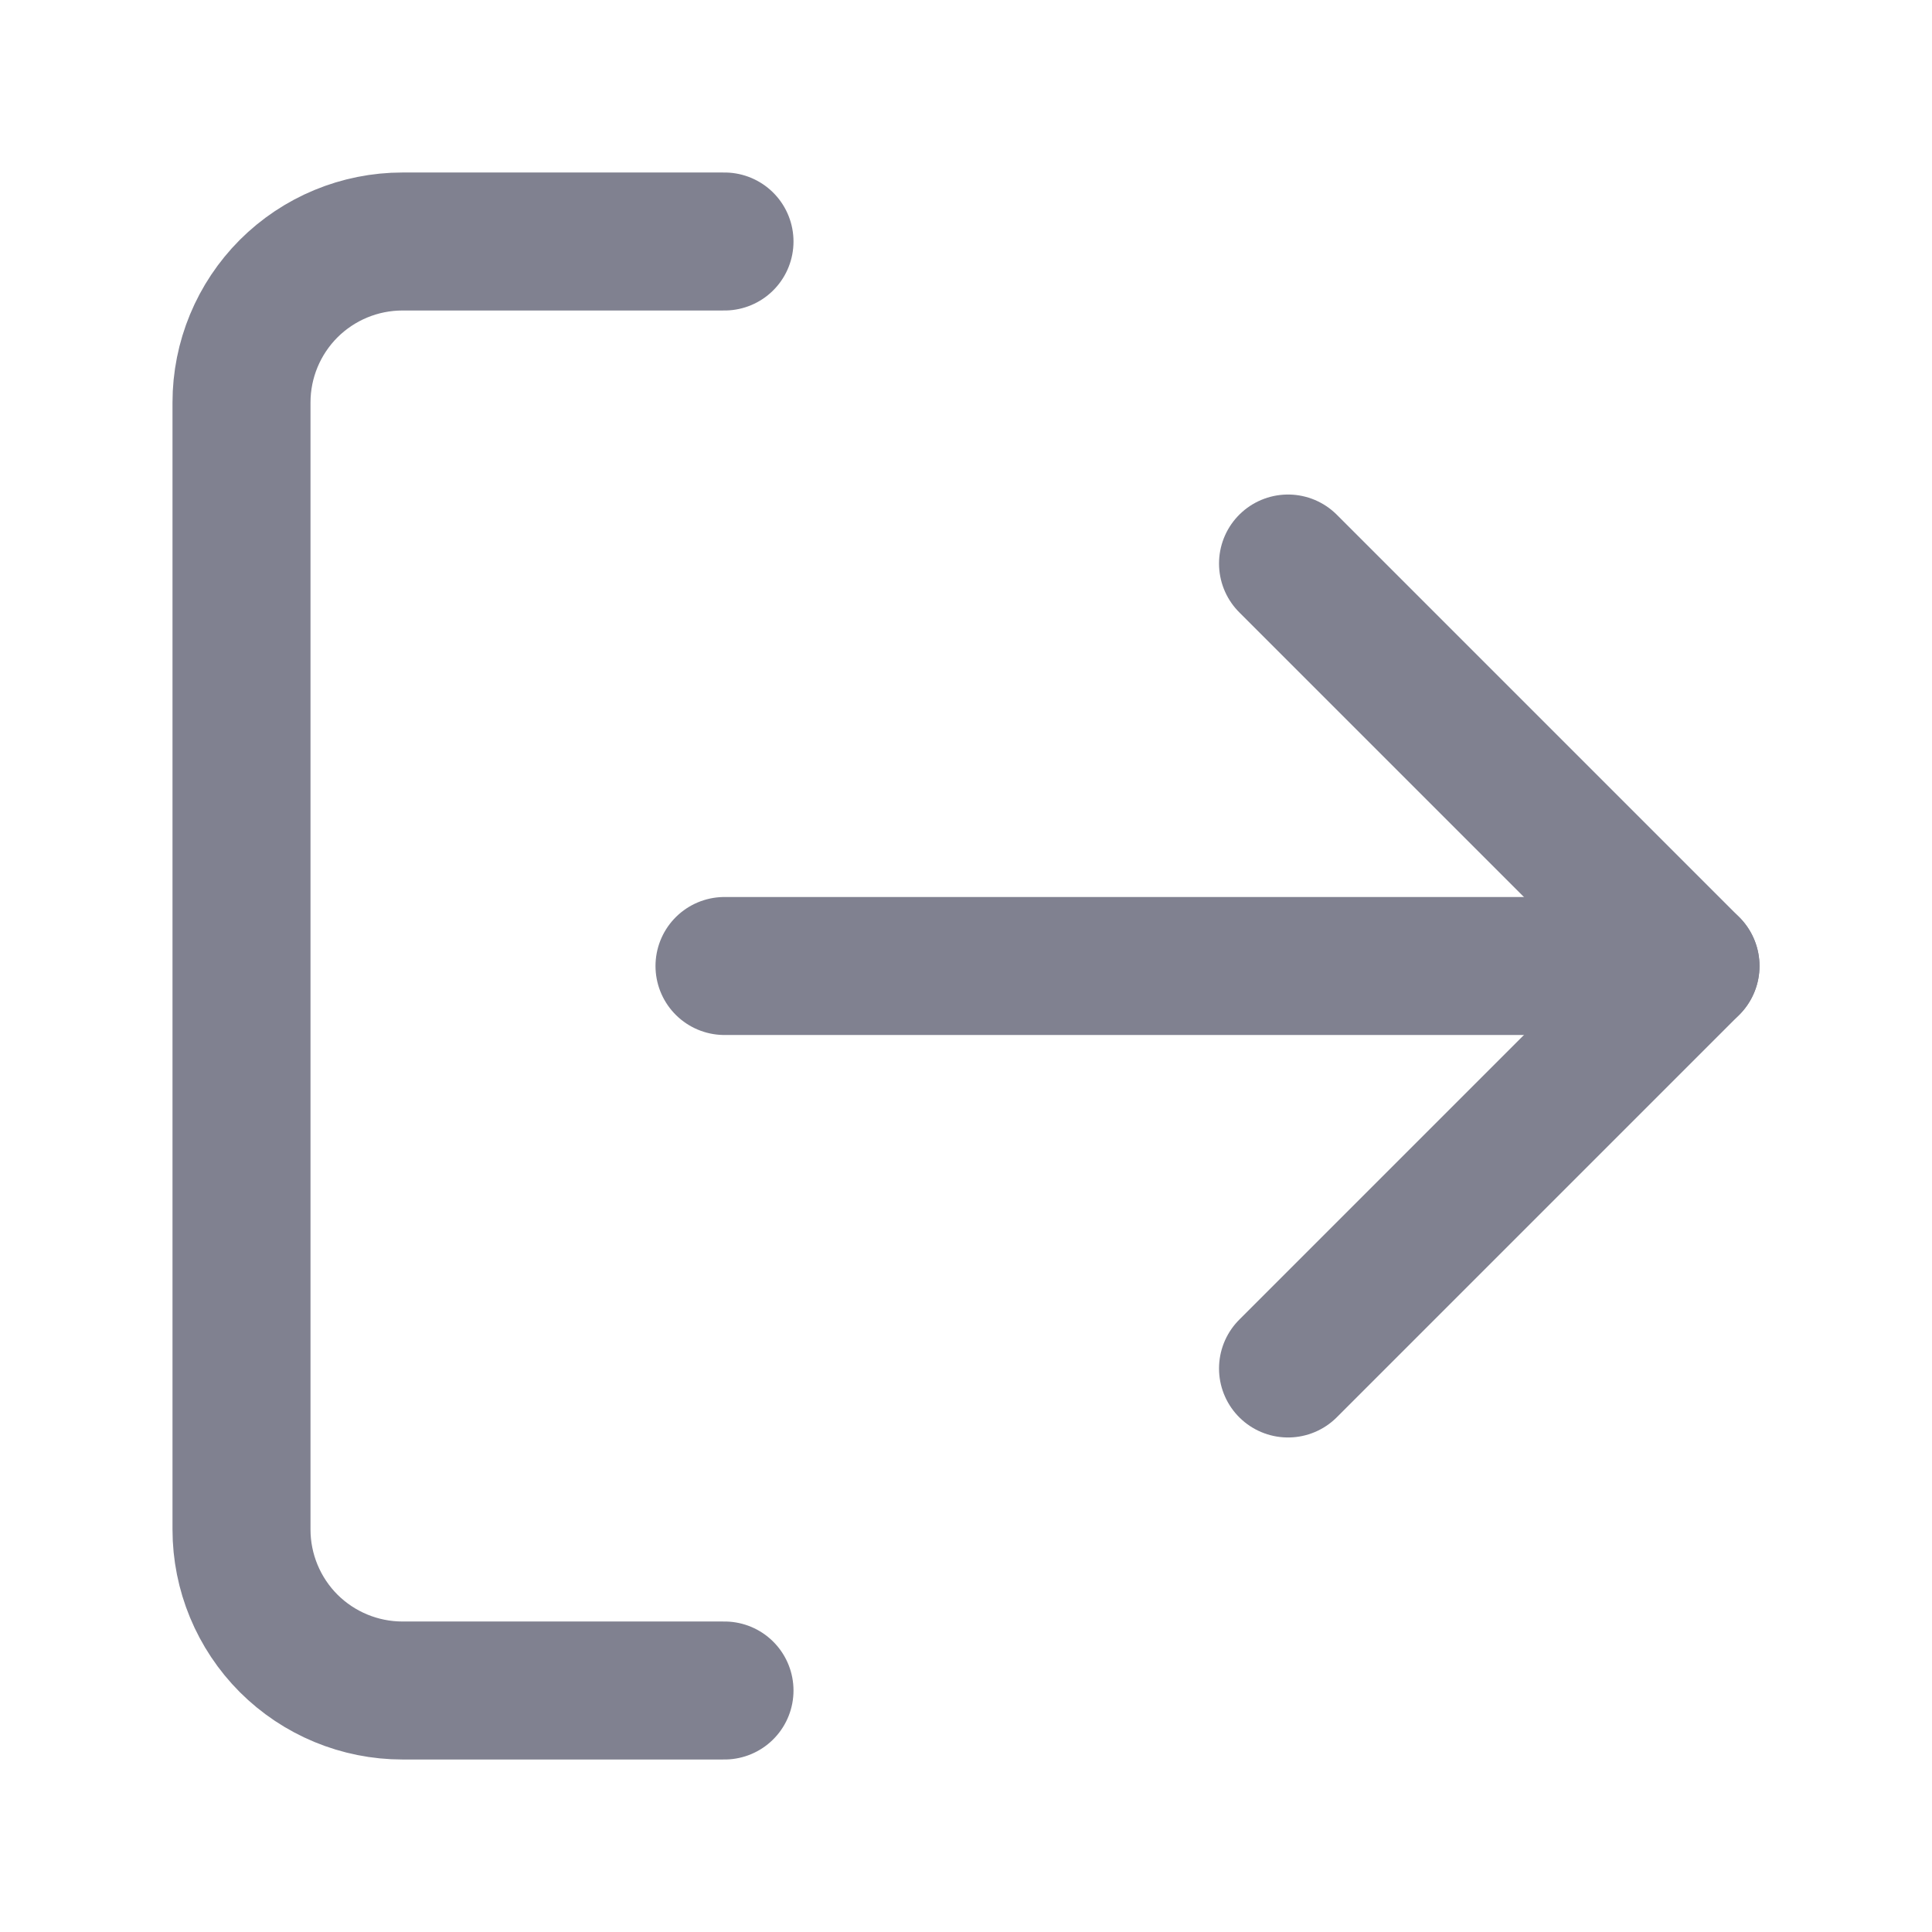 <svg width="28" height="28" viewBox="0 0 28 28" fill="none" xmlns="http://www.w3.org/2000/svg">
<path d="M18.667 19.833L24.5 14L18.667 8.167" stroke="#808190" stroke-width="2" stroke-linecap="round" stroke-linejoin="round"/>
<path d="M24.5 14H10.5" stroke="#808190" stroke-width="2" stroke-linecap="round" stroke-linejoin="round"/>
<path d="M10.5 24.5H5.833C5.214 24.5 4.621 24.254 4.183 23.817C3.746 23.379 3.5 22.785 3.5 22.167V5.833C3.5 5.214 3.746 4.621 4.183 4.183C4.621 3.746 5.214 3.5 5.833 3.5H10.5" stroke="#808190" stroke-width="2" stroke-linecap="round" stroke-linejoin="round"/>
</svg>
